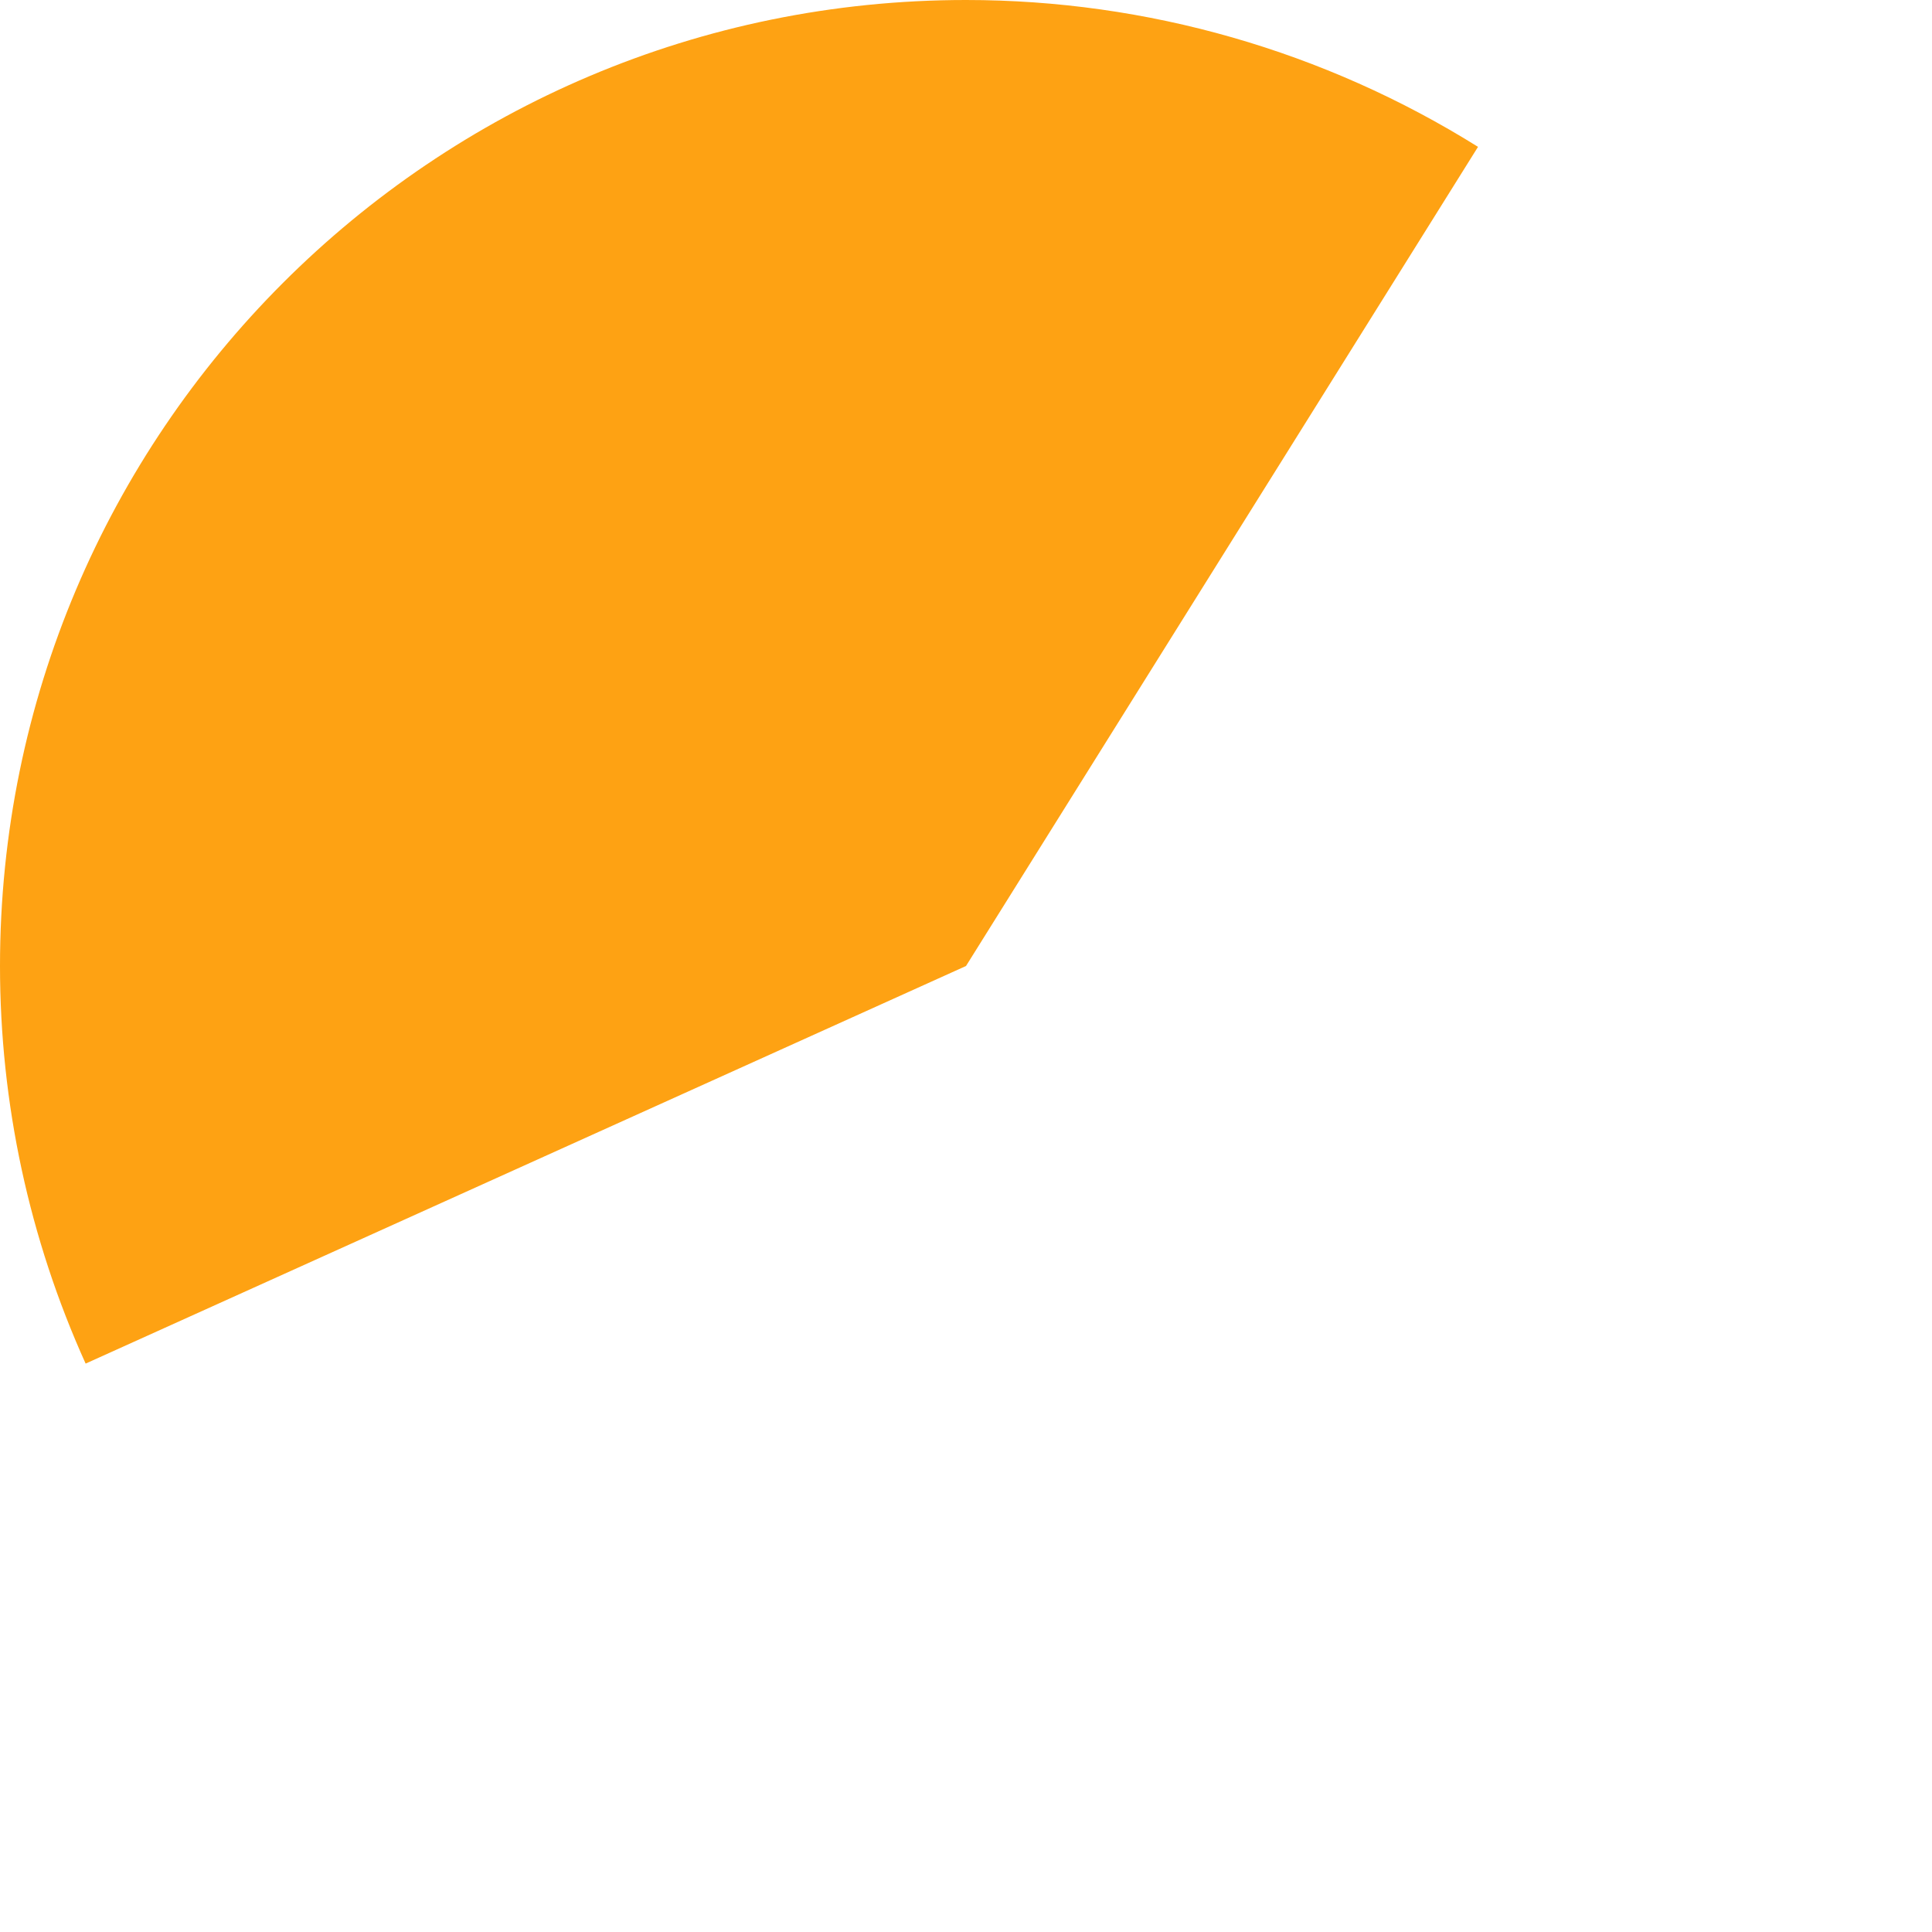 ﻿<?xml version="1.0" encoding="utf-8"?>
<svg version="1.1" xmlns:xlink="http://www.w3.org/1999/xlink" width="245px" height="245px" xmlns="http://www.w3.org/2000/svg">
  <g transform="matrix(1 0 0 1 -85 -170 )">
    <path d="M 272.43 188.623  L 207.5 292.5  L 95.858 342.92  C 88.701 327.074  85 309.887  85 292.5  C 85 224.845  139.845 170  207.5 170  C 230.461 170  252.959 176.453  272.43 188.623  Z " fill-rule="nonzero" fill="#fea213" stroke="none" />
  </g>
</svg>